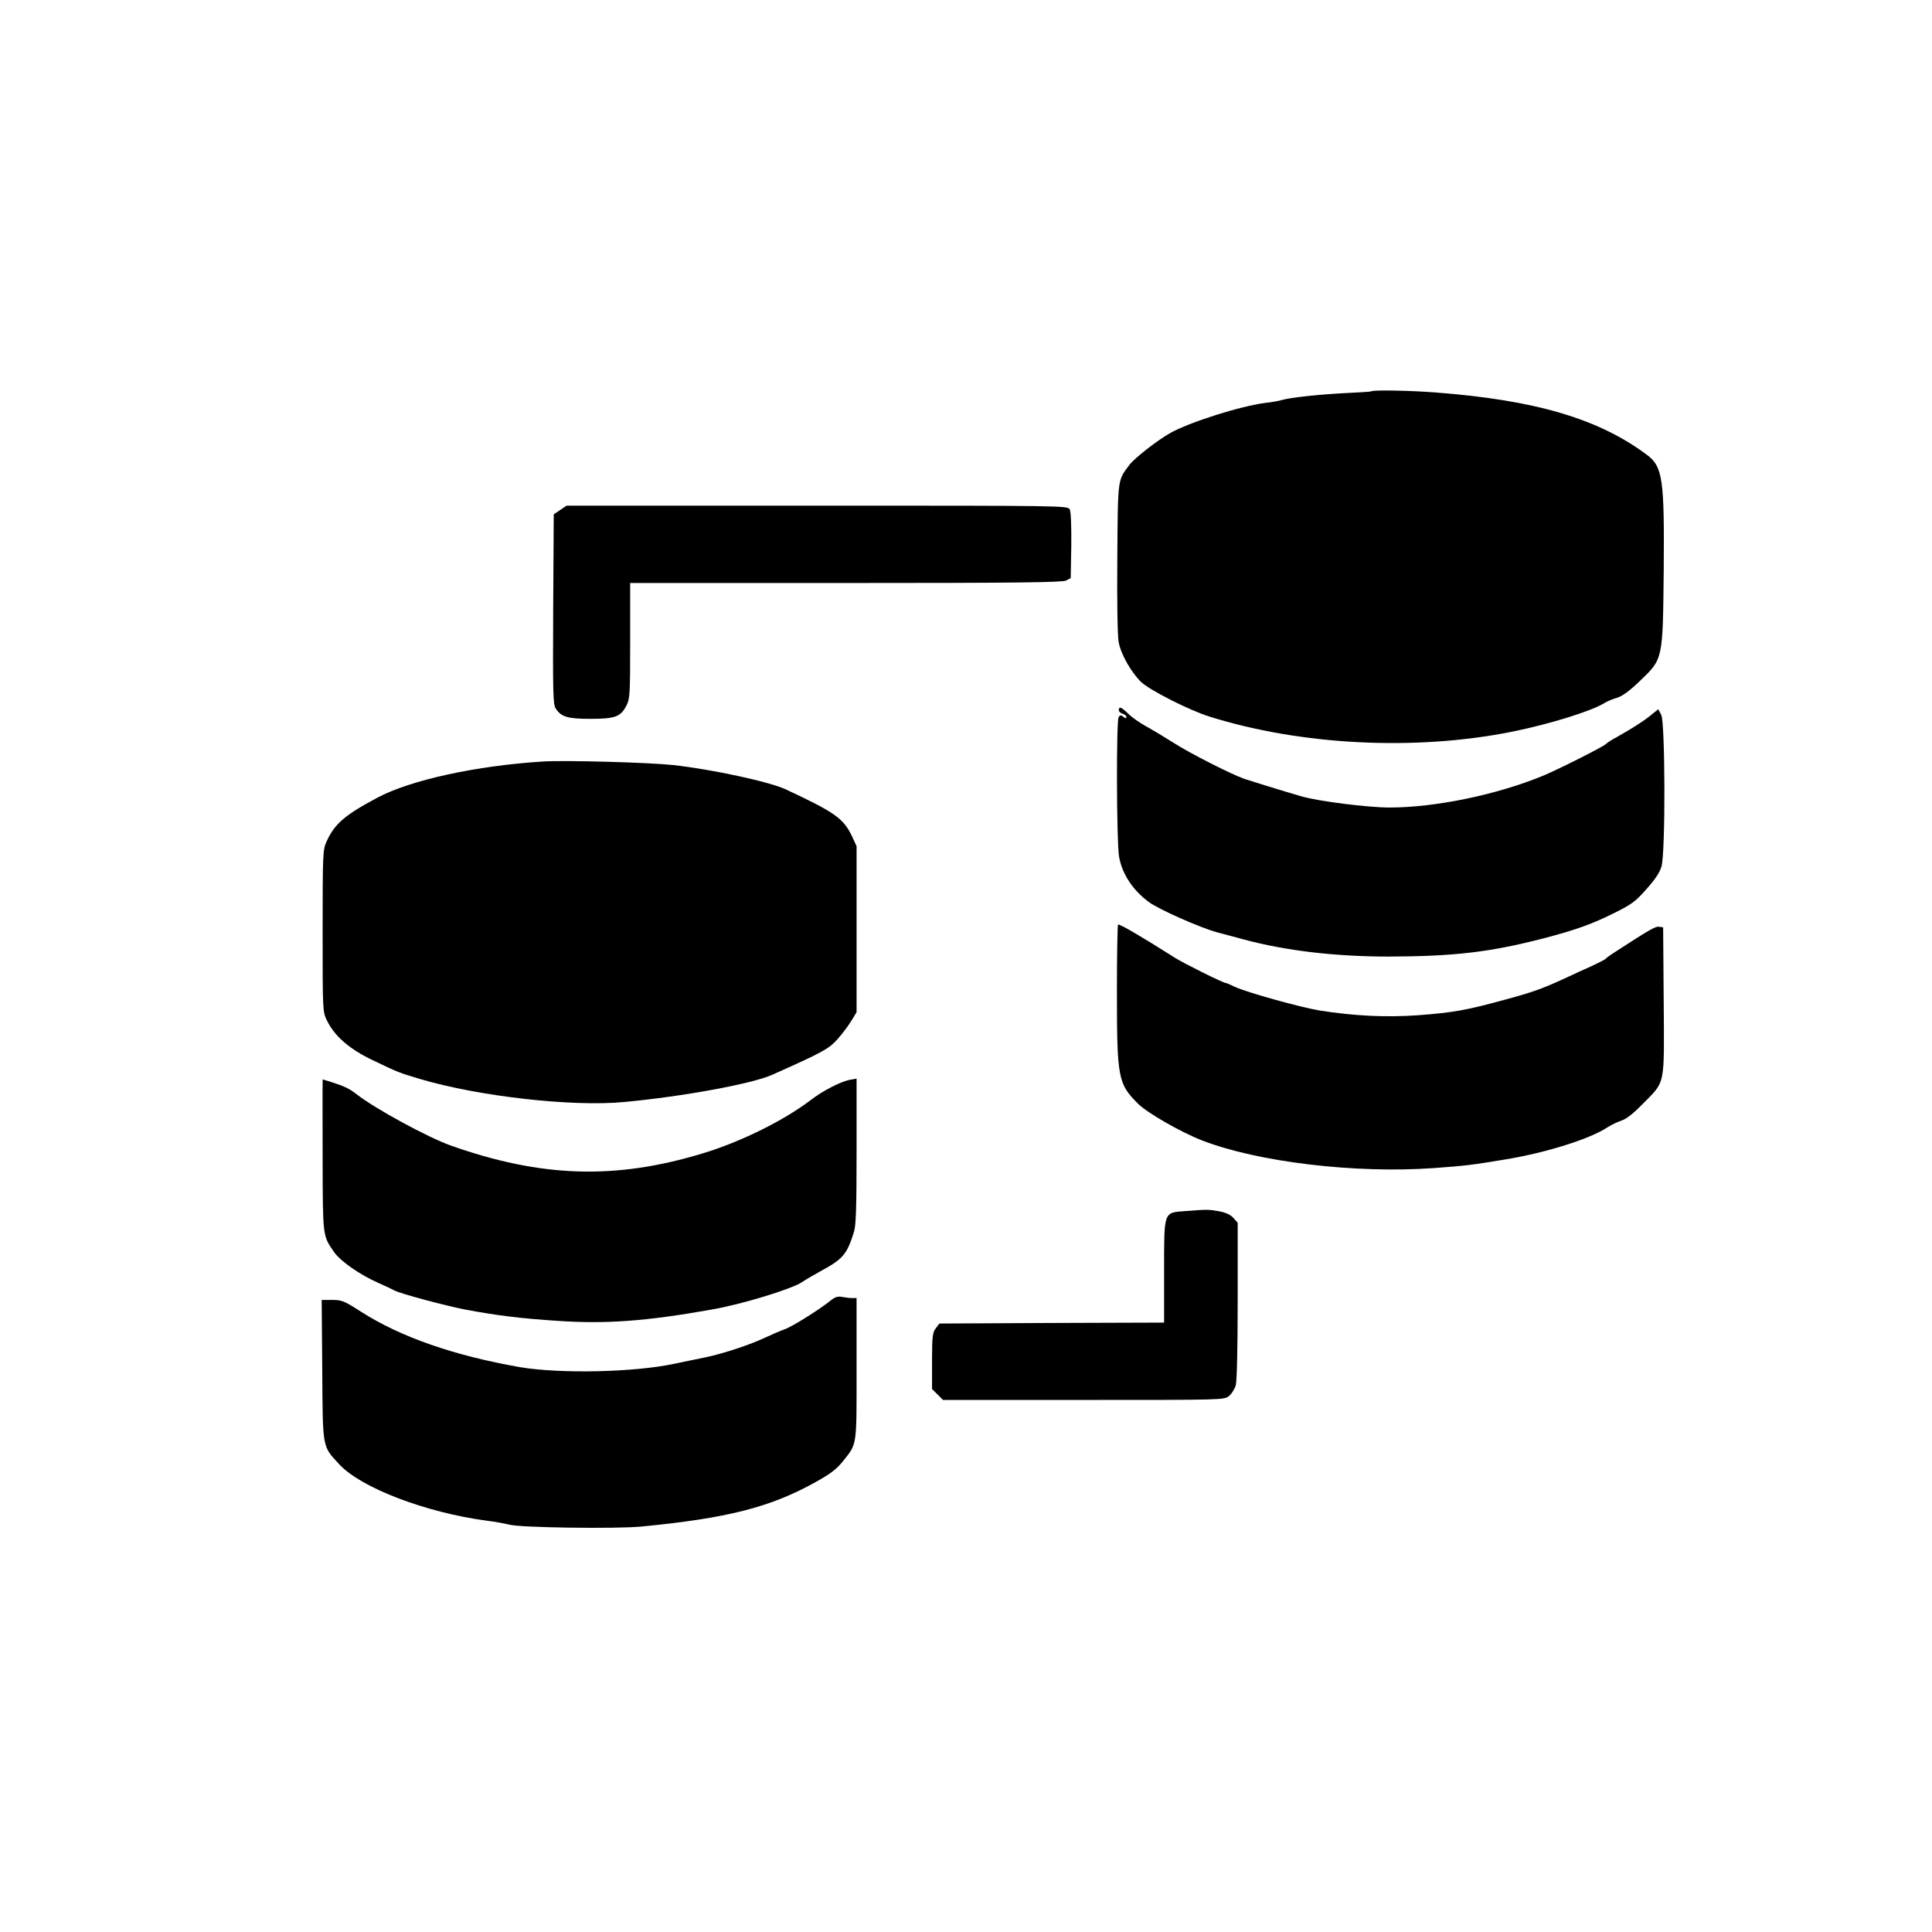 <?xml version="1.0" standalone="no"?>
<svg version="1.0" xmlns="http://www.w3.org/2000/svg"
 width="1024pt" height="1024pt" viewBox="0 0 1024 1024"
 preserveAspectRatio="xMidYMid meet">

<g transform="translate(0,1024) scale(0.1,-0.1)"
fill="#000000" stroke="none">
<path d="M7269 8166 c-2 -2 -60 -6 -129 -9 -144 -7 -302 -24 -345 -37 -16 -5
-55 -12 -85 -15 -132 -16 -407 -103 -509 -161 -70 -40 -186 -131 -214 -167
-64 -85 -62 -65 -65 -494 -2 -231 1 -415 7 -446 11 -62 63 -155 117 -210 42
-42 255 -151 364 -185 484 -152 1089 -183 1600 -81 201 40 429 111 496 154 11
7 39 19 63 26 29 9 66 35 121 88 125 120 123 110 128 585 4 488 -5 553 -90
616 -256 191 -592 290 -1122 330 -127 10 -329 14 -337 6z"/>
<path d="M2969 7537 l-34 -23 -3 -502 c-2 -454 -1 -505 14 -528 29 -44 63 -54
184 -54 130 0 160 11 190 70 19 37 20 58 20 345 l0 305 1143 0 c900 0 1147 3
1167 13 l25 13 3 172 c1 108 -2 180 -8 192 -11 20 -26 20 -1339 20 l-1328 0
-34 -23z"/>
<path d="M5930 6476 c0 -7 9 -16 20 -19 11 -3 20 -11 20 -17 0 -9 -4 -9 -16 1
-13 10 -17 10 -25 -2 -13 -21 -11 -659 2 -738 16 -93 72 -178 158 -242 53 -39
272 -136 360 -160 42 -11 108 -29 146 -39 220 -59 481 -90 765 -90 344 1 536
23 815 95 180 47 263 77 383 137 89 44 112 61 168 125 45 50 71 88 80 120 22
71 20 762 -1 804 l-16 30 -42 -34 c-40 -32 -93 -66 -180 -115 -23 -12 -48 -28
-56 -36 -21 -18 -260 -138 -336 -169 -247 -101 -571 -167 -810 -167 -117 0
-383 34 -470 60 -93 27 -274 83 -300 92 -71 25 -287 135 -370 188 -49 31 -117
72 -150 90 -33 18 -76 48 -95 67 -37 36 -50 41 -50 19z"/>
<path d="M2880 6204 c-354 -22 -704 -98 -880 -192 -173 -92 -227 -139 -269
-232 -20 -43 -21 -65 -21 -474 0 -425 0 -429 23 -475 40 -83 120 -152 242
-210 142 -68 133 -64 255 -101 309 -91 801 -147 1077 -121 311 29 677 96 785
144 267 119 300 137 346 188 26 29 59 73 74 98 l28 46 0 440 0 440 -24 52
c-45 95 -90 127 -351 249 -87 41 -391 106 -596 129 -133 14 -565 26 -689 19z"/>
<path d="M5920 4988 c0 -463 5 -492 113 -599 47 -47 226 -150 337 -193 295
-115 814 -177 1230 -147 167 12 207 17 380 46 214 35 449 109 540 170 19 12
53 29 75 36 27 9 64 39 113 89 120 123 113 86 110 542 l-3 393 -22 3 c-19 3
-48 -14 -238 -137 -22 -14 -42 -29 -45 -33 -3 -4 -37 -21 -75 -39 -39 -17
-102 -46 -140 -64 -122 -56 -166 -72 -320 -114 -205 -56 -274 -68 -460 -82
-170 -12 -334 -4 -520 25 -103 17 -390 97 -451 126 -22 11 -43 20 -47 20 -14
0 -223 104 -272 135 -175 111 -284 175 -299 175 -3 0 -6 -158 -6 -352z"/>
<path d="M1710 4492 c-1 -15 0 -195 0 -401 1 -405 0 -399 59 -485 34 -50 137
-122 239 -167 37 -16 74 -34 83 -39 32 -17 267 -80 375 -101 171 -32 294 -47
492 -60 252 -17 466 -2 813 60 158 27 423 108 479 145 19 13 65 40 102 60 116
63 137 88 174 206 11 35 14 128 14 429 l0 384 -34 -6 c-47 -8 -144 -57 -211
-109 -144 -109 -369 -220 -570 -281 -464 -141 -856 -128 -1335 41 -123 44
-403 196 -501 273 -37 29 -64 42 -136 65 l-43 13 0 -27z"/>
<path d="M6282 3821 c-116 -9 -112 2 -112 -322 l0 -269 -596 -2 -595 -3 -19
-25 c-17 -22 -20 -43 -20 -173 l0 -149 29 -29 29 -29 745 0 c735 0 745 0 770
20 15 12 31 38 37 58 6 23 10 197 10 449 l0 412 -22 25 c-16 18 -40 29 -77 36
-56 10 -60 10 -179 1z"/>
<path d="M4404 3348 c-58 -47 -204 -139 -244 -153 -23 -8 -69 -28 -103 -44
-80 -38 -222 -85 -317 -105 -41 -8 -115 -24 -165 -34 -212 -46 -610 -54 -820
-18 -349 61 -632 160 -839 292 -92 59 -104 64 -155 64 l-56 0 3 -371 c3 -422
-1 -401 90 -500 114 -124 458 -256 782 -299 47 -6 101 -16 120 -21 55 -16 567
-23 700 -10 455 44 682 102 920 234 81 45 114 70 146 110 78 98 74 73 74 492
l0 375 -24 0 c-13 0 -37 3 -53 6 -22 4 -37 0 -59 -18z"/>
</g>
</svg>
